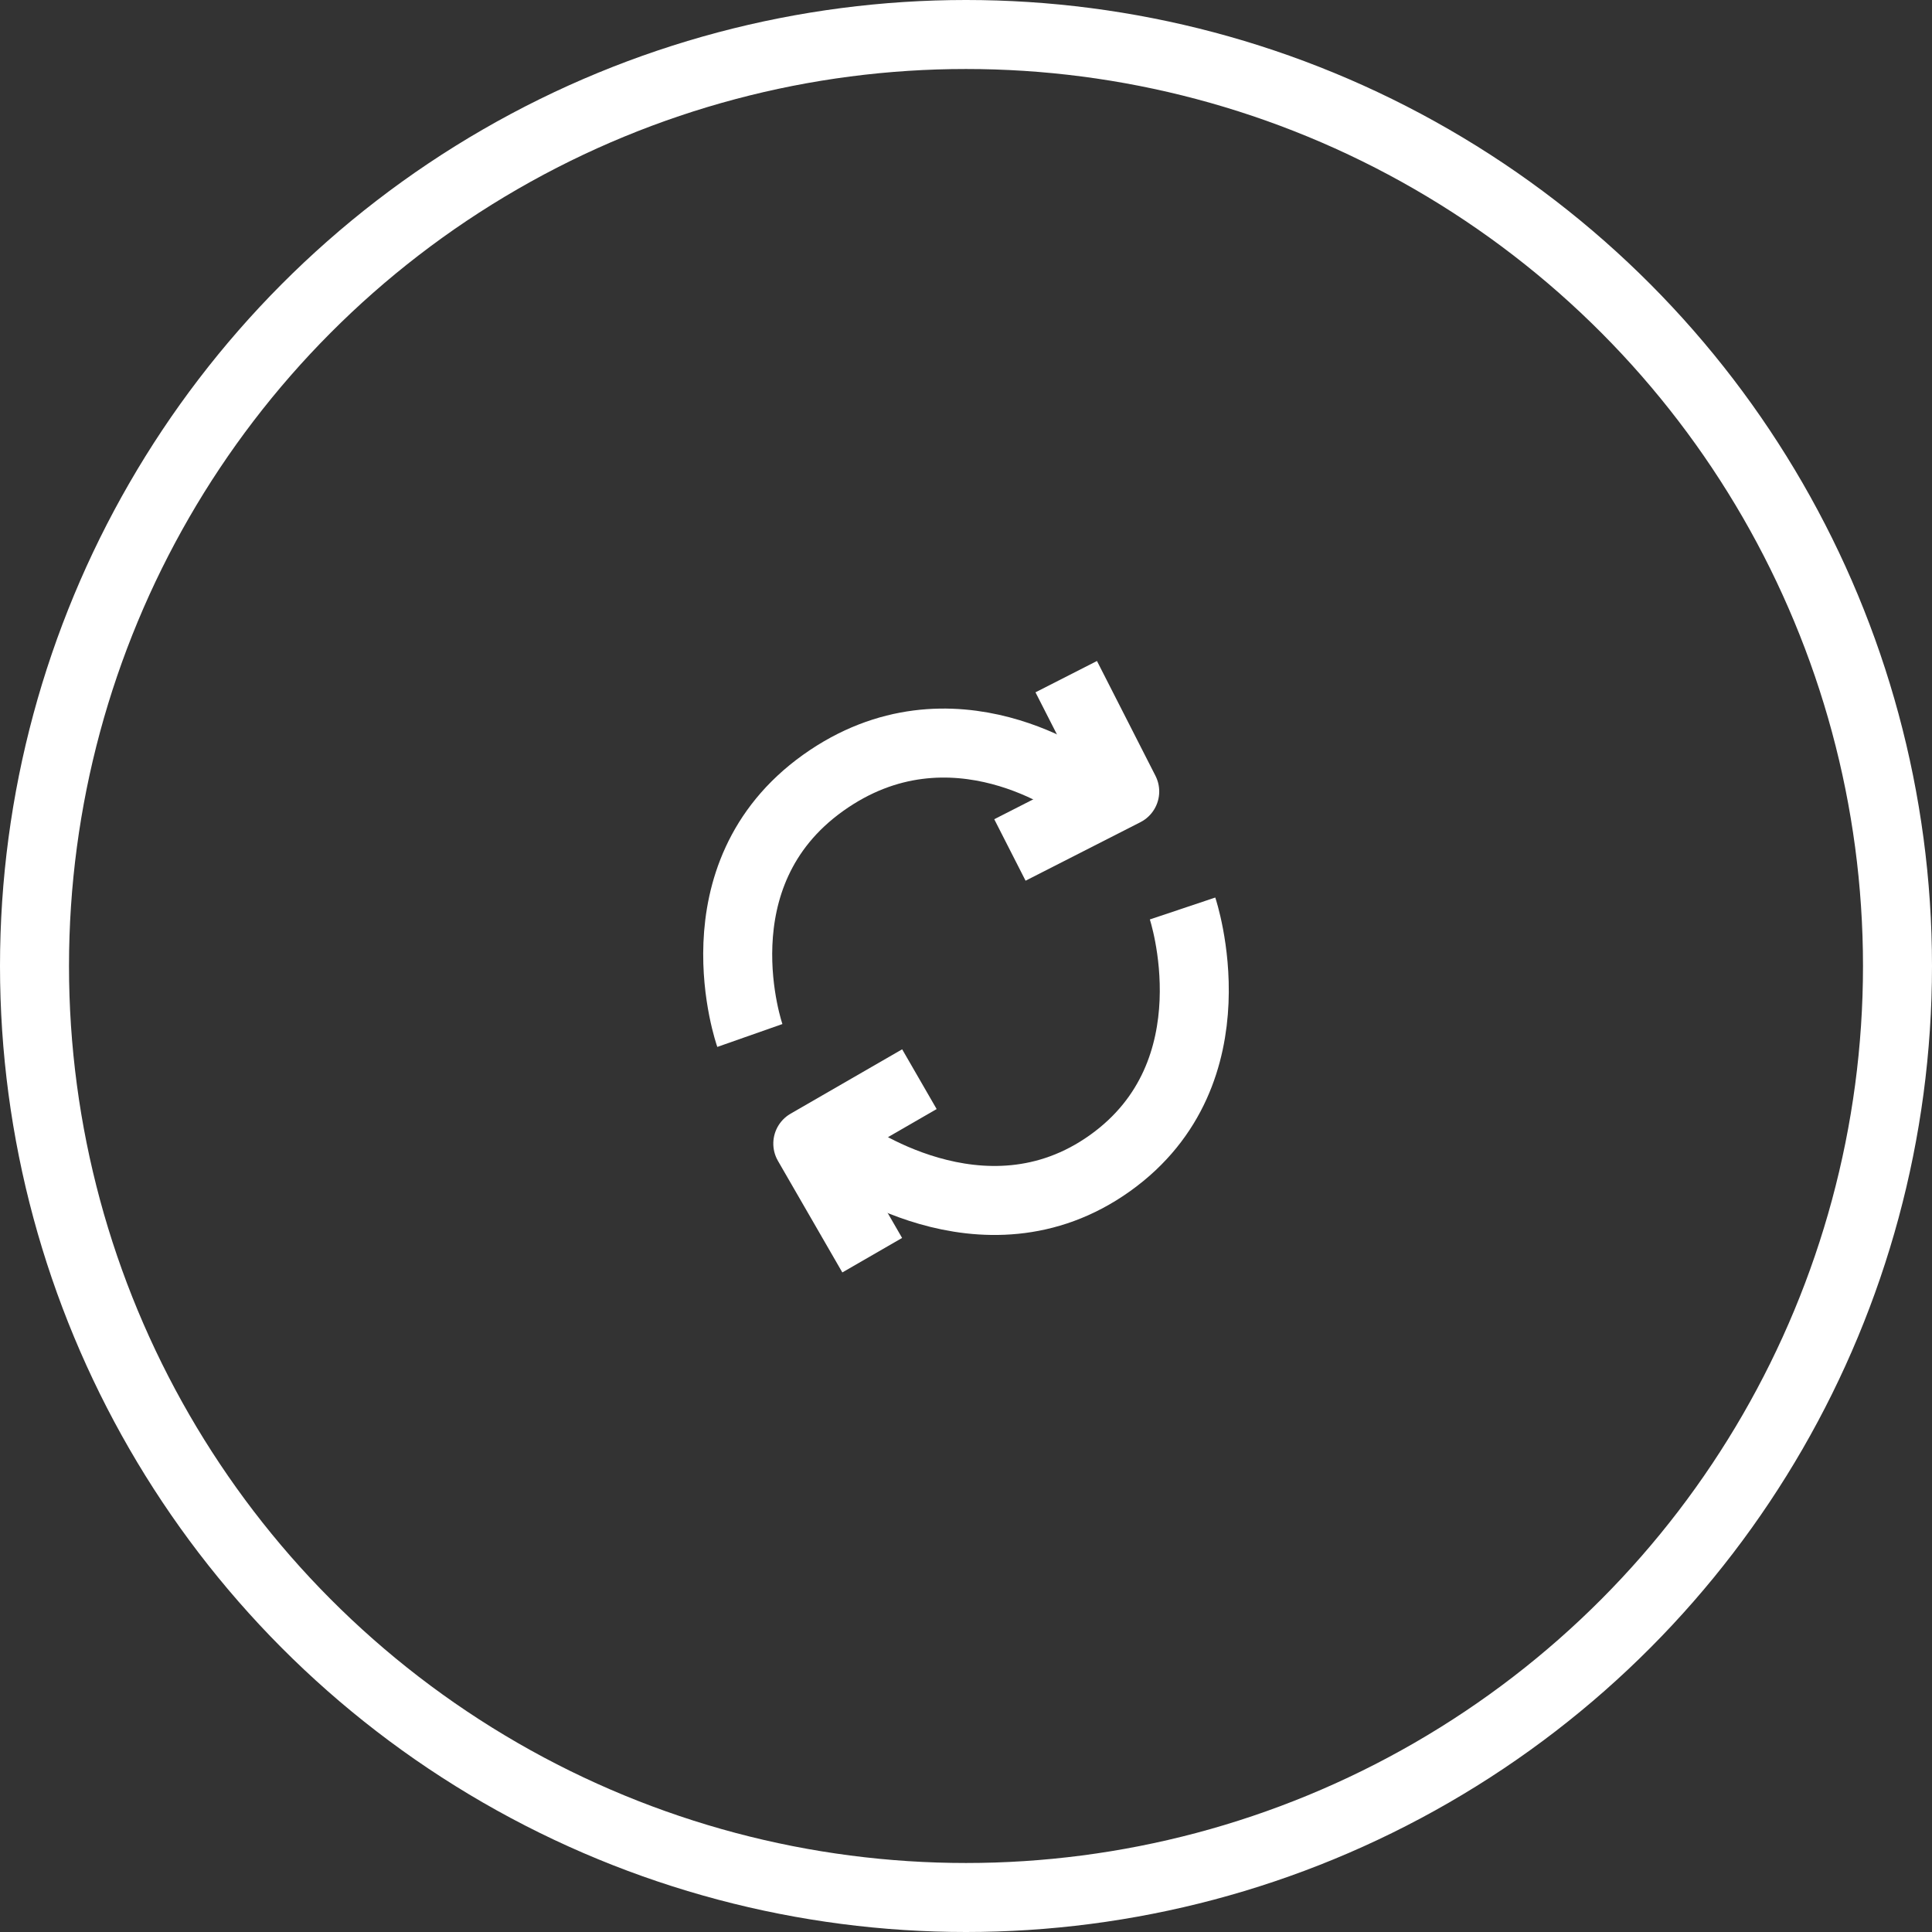 <svg data-name="ico_ system_56px" xmlns="http://www.w3.org/2000/svg" width="56" height="56" viewBox="0 0 56 56">
    <rect x="0" y="0" width="56" height="56" fill="#333333" stroke="none"/>
    <g data-name="타원 4677" style="stroke:#fff;stroke-width:2px;fill:none">
        <circle cx="28" cy="28" r="28" style="stroke:none"/>
        <circle cx="28" cy="28" r="27" style="fill:none"/>
    </g>
    <g data-name="그룹 630101">
        <g data-name="그룹 630103">
            <path data-name="패스 1507672" d="M9685.242 12514.941s-3.738-2.819-7.488-.138-2.12 7.319-2.12 7.319" transform="translate(-9653.899 -12492.108)" style="stroke:#fff;stroke-width:2px;fill:none"/>
            <path data-name="패스 1507674" d="M0 2.641 2.641 0l2.641 2.641" transform="rotate(108 9.287 22.354)" style="stroke-linejoin:round;stroke:#fff;stroke-width:2px;fill:none"/>
        </g>
        <g data-name="그룹 630102">
            <path data-name="패스 1507673" d="M9674.51 12520.212s4.035 3 7.724.364 2.1-7.379 2.1-7.379" transform="translate(-9650.057 -12486.864)" style="stroke:#fff;stroke-width:2px;fill:none"/>
            <path data-name="패스 1507675" d="M0 2.641 2.641 0l2.641 2.641" transform="rotate(-74.99 34.631 3.035)" style="stroke-linejoin:round;stroke:#fff;stroke-width:2px;fill:none"/>
        </g>
    </g>
</svg>
